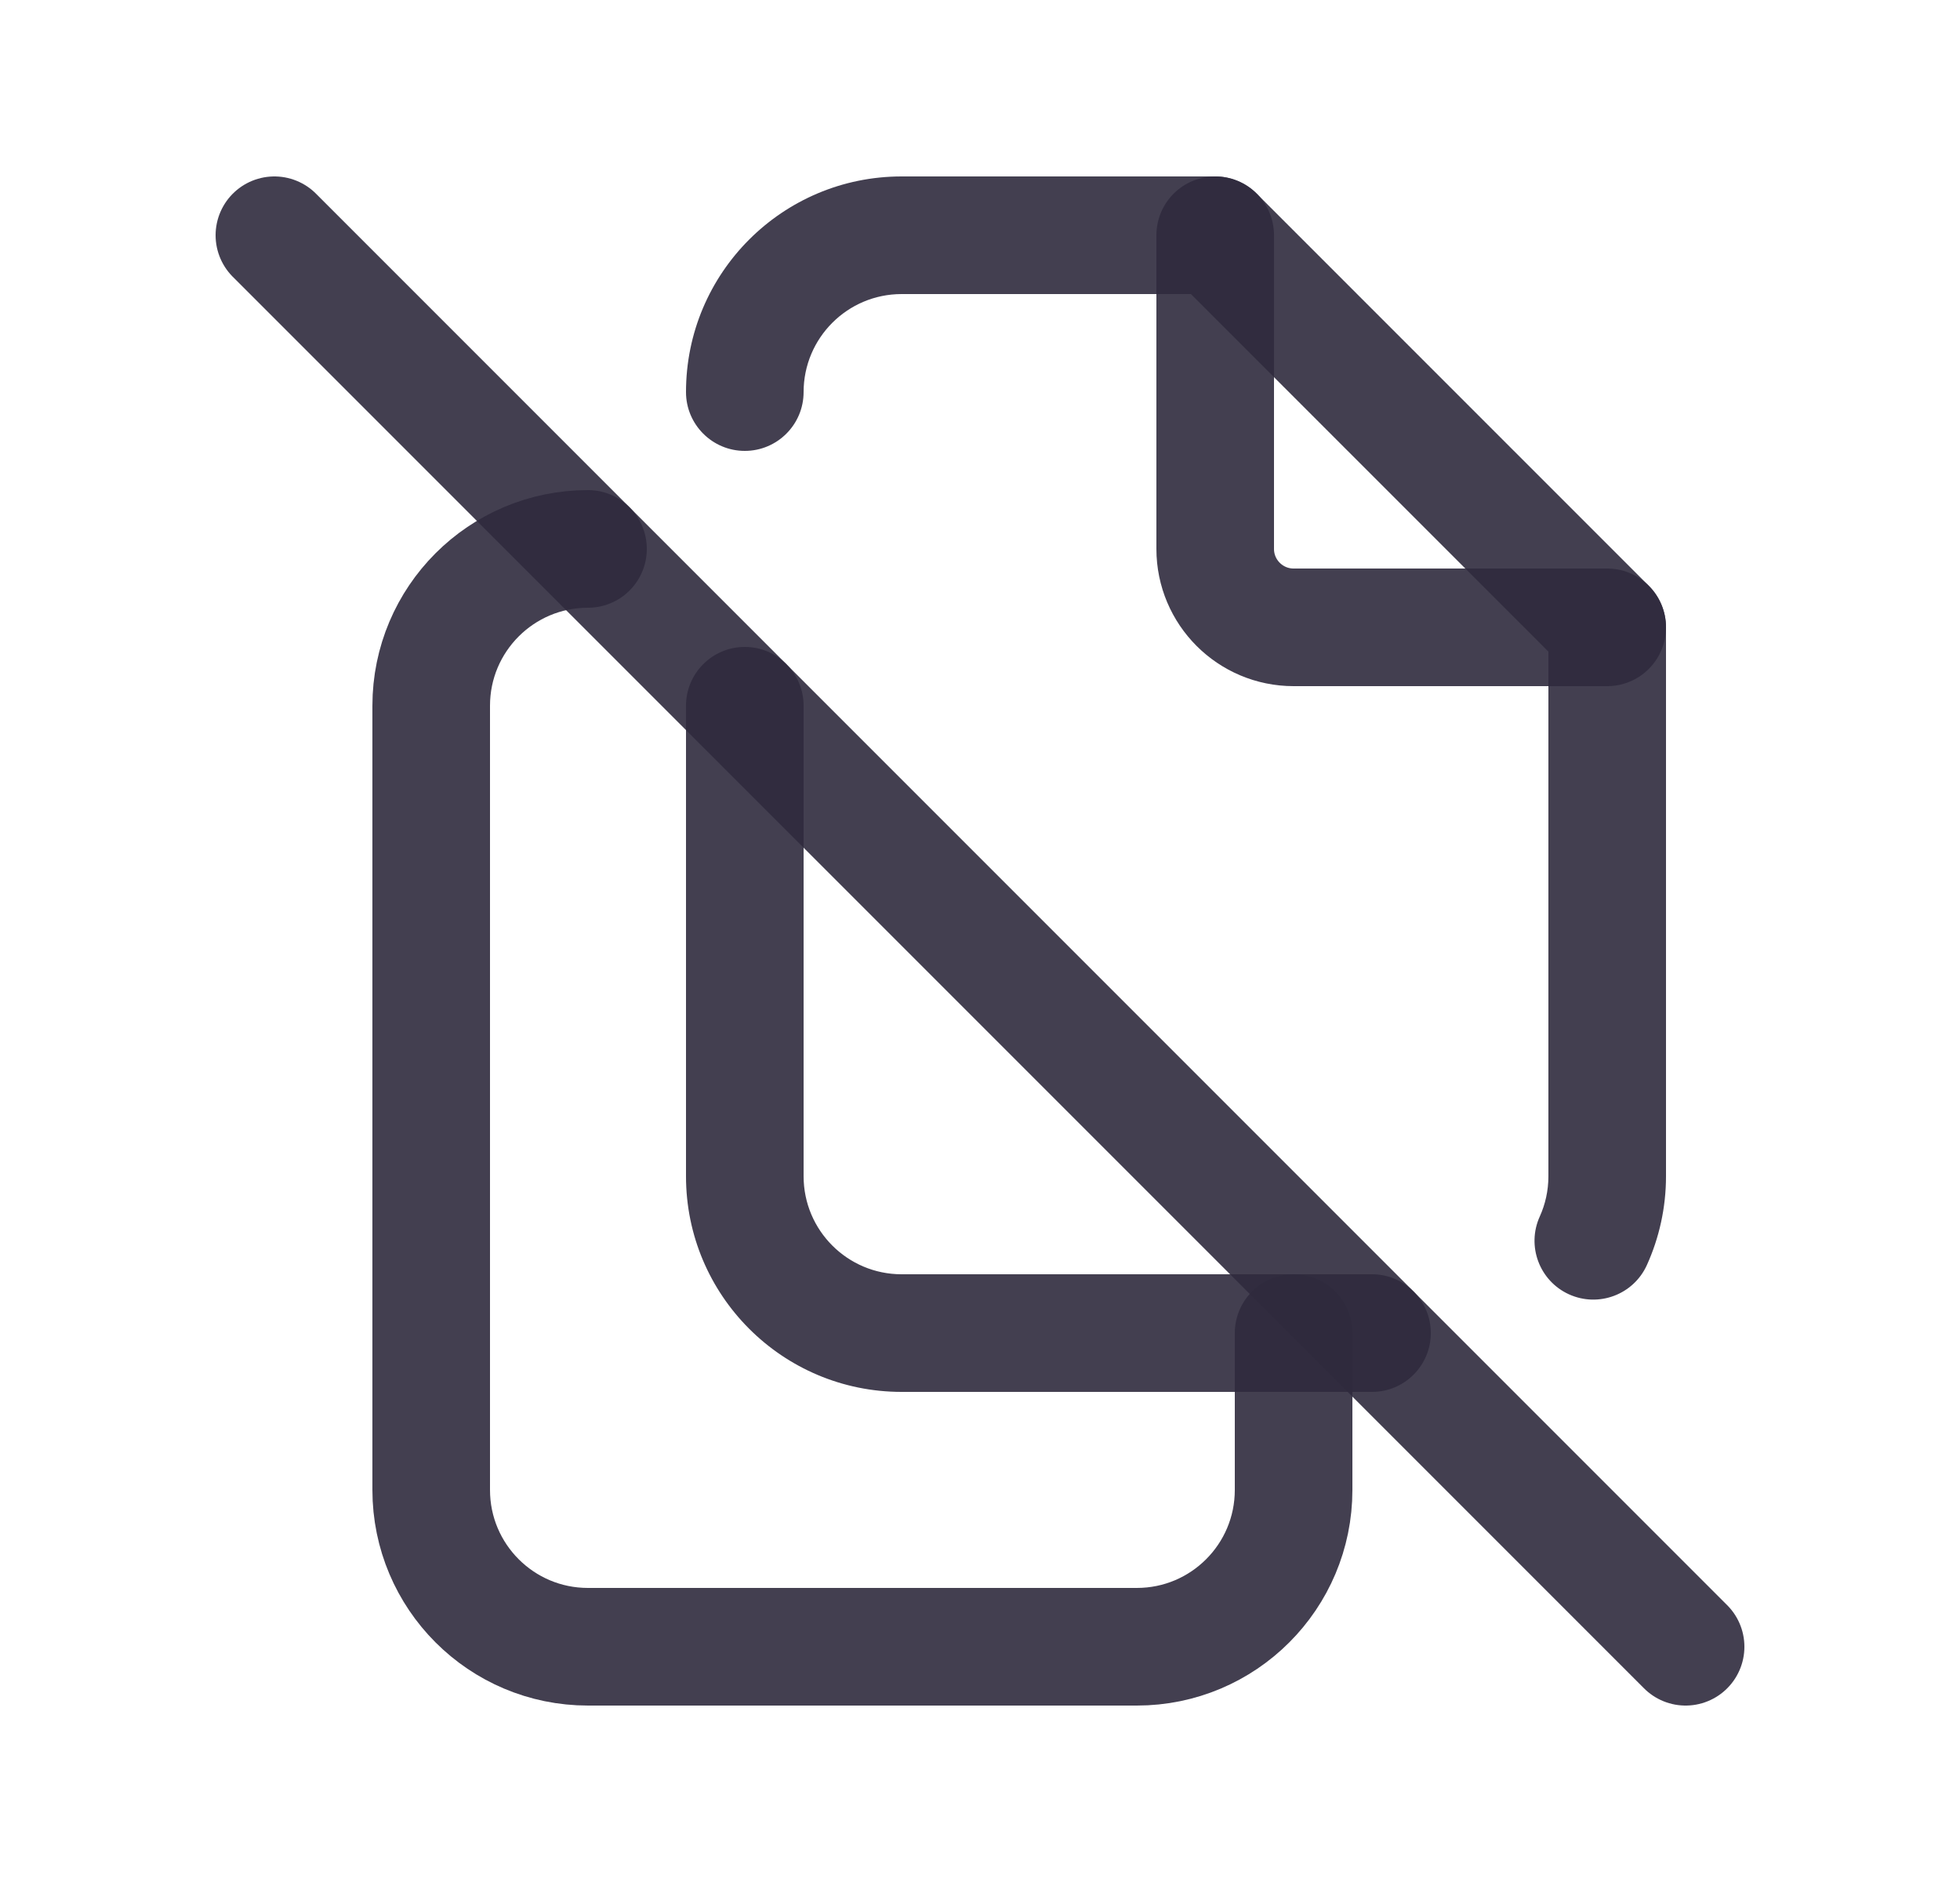 <svg width="25" height="24" viewBox="0 0 25 24" fill="none" xmlns="http://www.w3.org/2000/svg">
<path d="M15.5 3V7C15.5 7.552 15.948 8 16.5 8H20.5" stroke="#2F2B3D" stroke-opacity="0.9" stroke-width="1.5" stroke-linecap="round" stroke-linejoin="round"/>
<path d="M17.5 17.75C17.914 17.75 18.25 17.414 18.25 17C18.25 16.586 17.914 16.25 17.5 16.25V17.75ZM10.25 9C10.25 8.586 9.914 8.25 9.5 8.25C9.086 8.25 8.75 8.586 8.75 9H10.25ZM8.75 5C8.75 5.414 9.086 5.75 9.5 5.75C9.914 5.75 10.25 5.414 10.25 5H8.75ZM15.5 3L16.03 2.47C15.89 2.329 15.699 2.25 15.5 2.25V3ZM20.5 8H21.25C21.25 7.801 21.171 7.61 21.03 7.47L20.5 8ZM19.64 15.513C19.469 15.89 19.636 16.335 20.013 16.506C20.39 16.677 20.835 16.51 21.006 16.133L19.64 15.513ZM17.5 16.25H11.5V17.75H17.5V16.25ZM11.5 16.25C10.81 16.25 10.25 15.69 10.25 15H8.75C8.75 16.519 9.981 17.75 11.5 17.75V16.25ZM10.25 15V9H8.75V15H10.25ZM10.25 5C10.25 4.31 10.81 3.75 11.5 3.75V2.25C9.981 2.25 8.75 3.481 8.75 5H10.25ZM11.5 3.75H15.5V2.25H11.5V3.75ZM14.97 3.53L19.97 8.53L21.03 7.47L16.03 2.47L14.97 3.53ZM19.75 8V15H21.25V8H19.75ZM19.75 15C19.75 15.185 19.71 15.358 19.64 15.513L21.006 16.133C21.163 15.786 21.25 15.402 21.25 15H19.75Z" fill="#2F2B3D" fill-opacity="0.9"/>
<path d="M16.5 17V19C16.5 20.105 15.605 21 14.5 21H7.5C6.395 21 5.5 20.105 5.5 19V9C5.5 7.895 6.395 7 7.5 7" stroke="#2F2B3D" stroke-opacity="0.9" stroke-width="1.5" stroke-linecap="round" stroke-linejoin="round"/>
<path d="M3.5 3L21.5 21" stroke="#2F2B3D" stroke-opacity="0.9" stroke-width="1.5" stroke-linecap="round" stroke-linejoin="round"/>
</svg>
